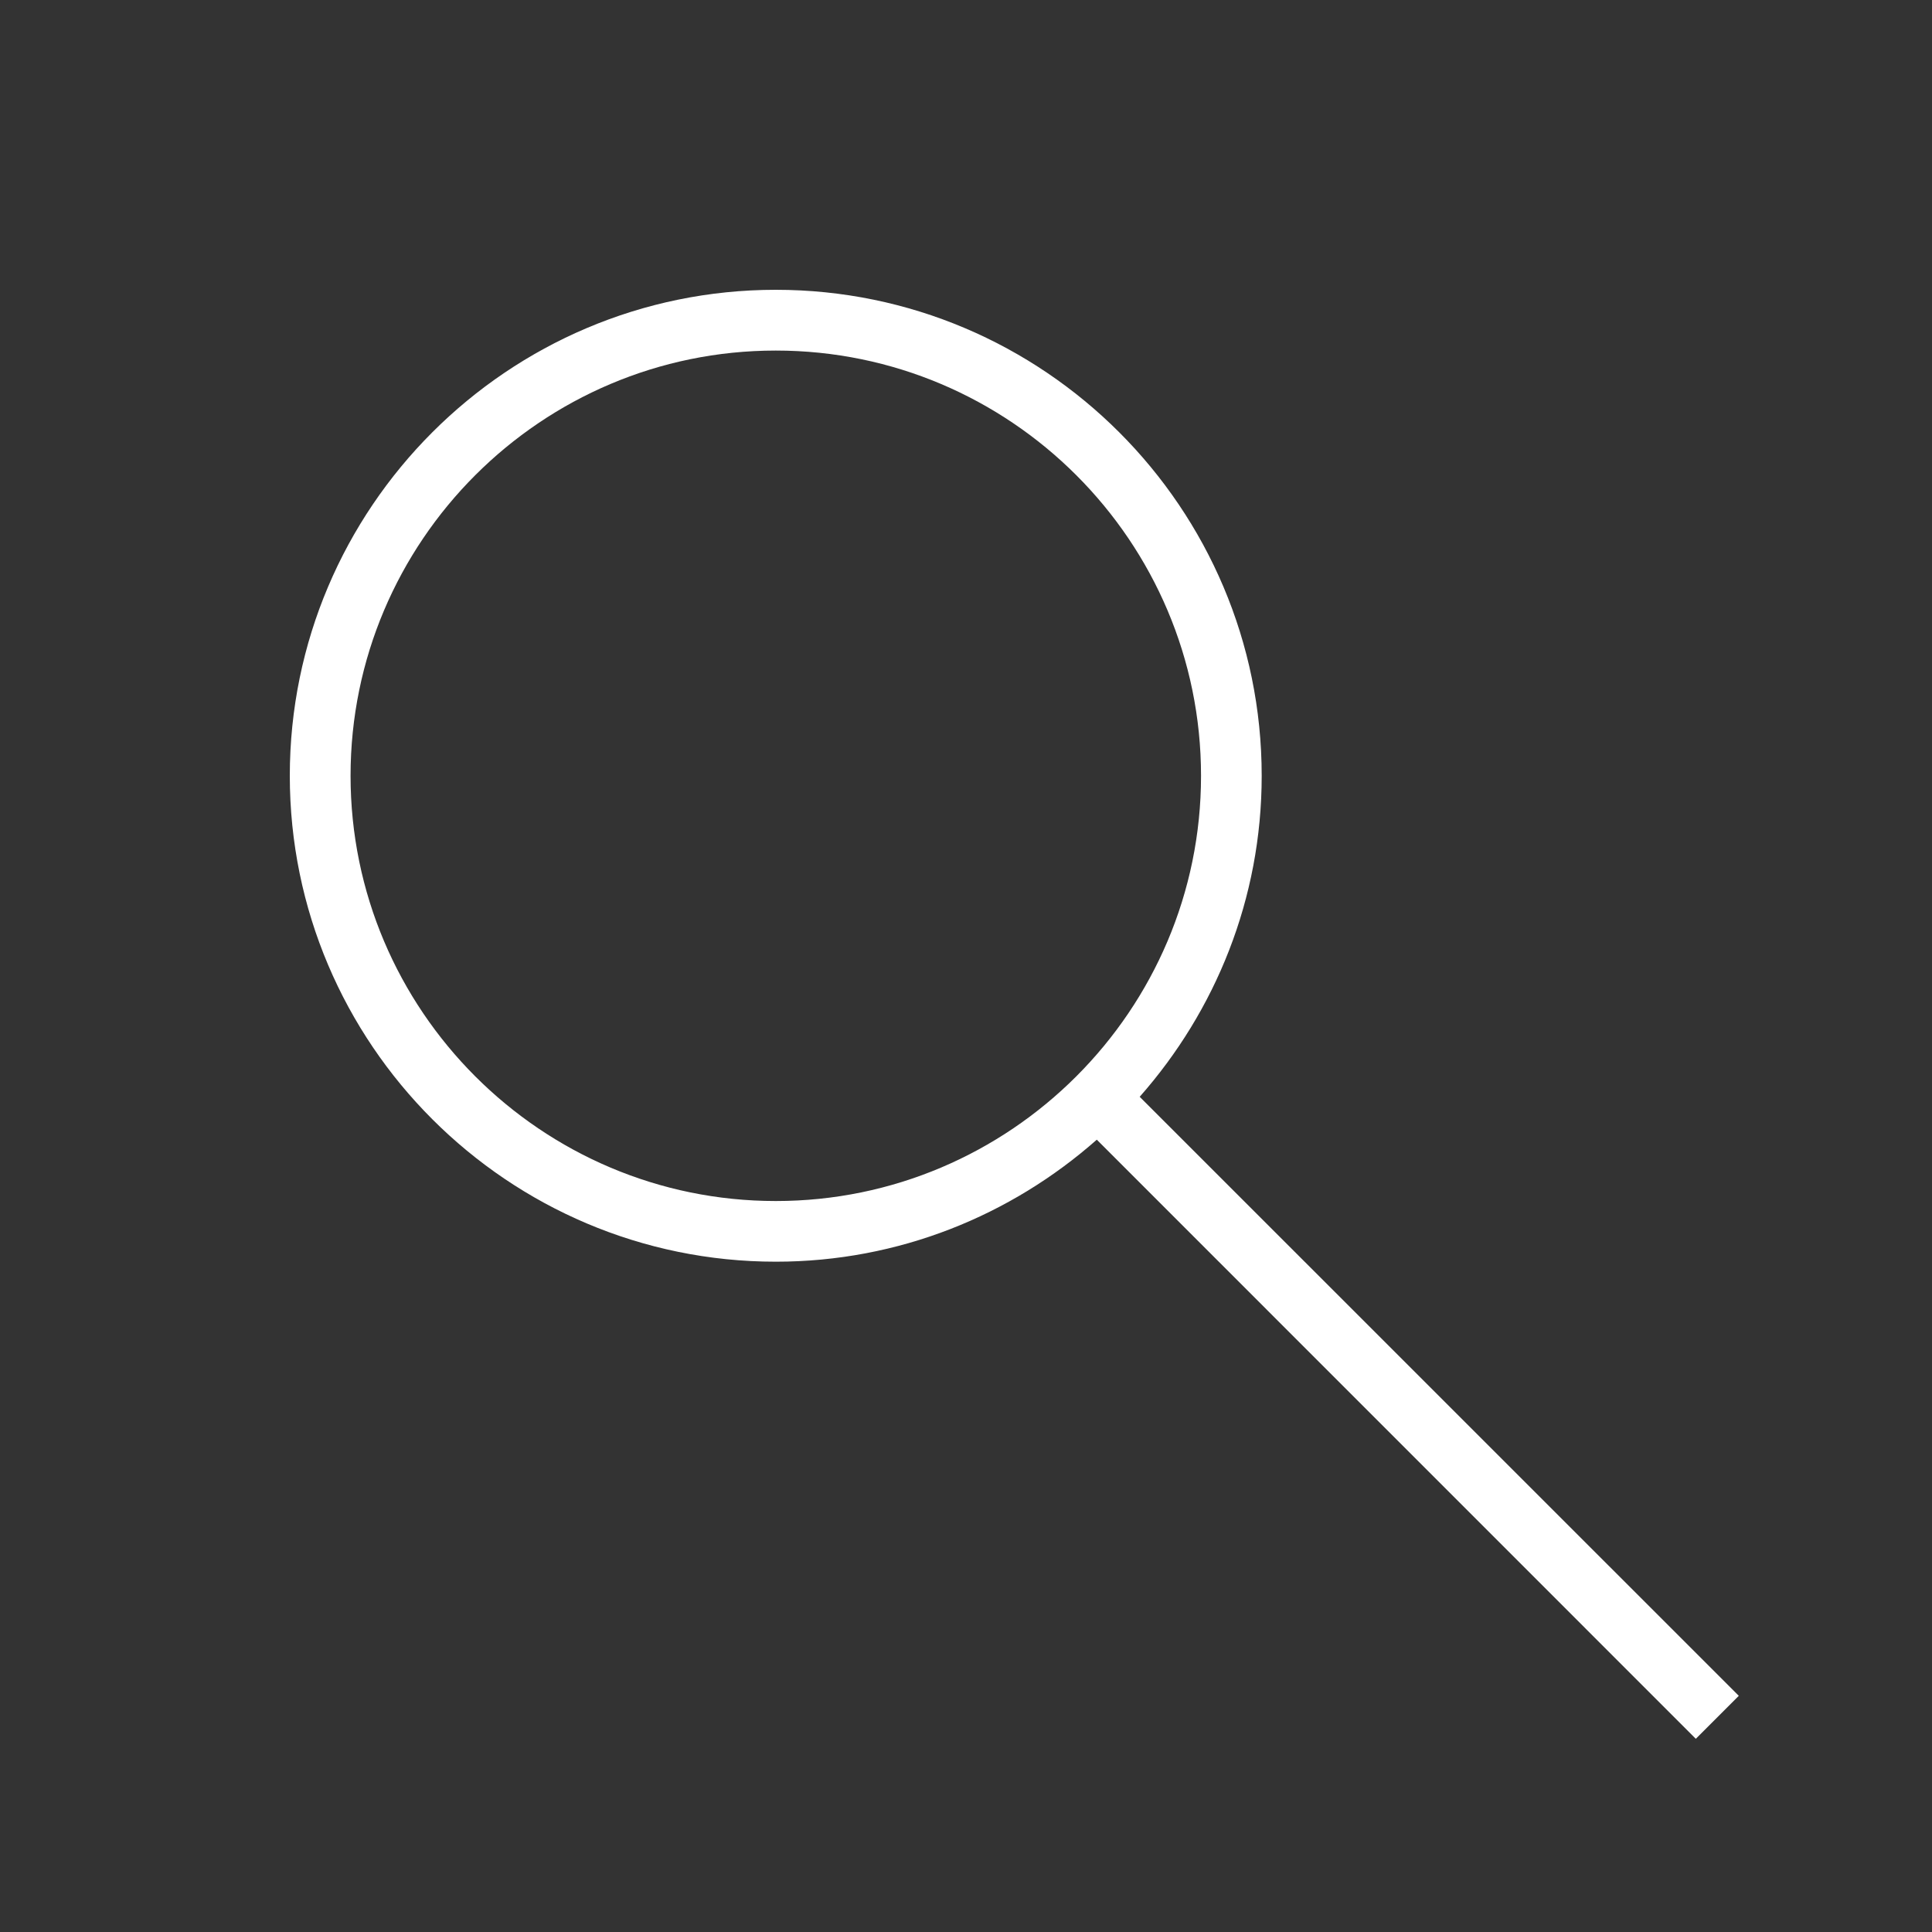 <svg width="20" height="20" viewBox="0 0 20 20" fill="none" xmlns="http://www.w3.org/2000/svg">
<rect x="0" y="0" width="20" height="20" fill="#333333" stroke="none"/>
<path d="M8.031 3C5.257 3 3 5.257 3 8.031C3 10.805 5.257 13.061 8.031 13.061C9.305 13.061 10.466 12.582 11.354 11.798L17.555 18L18 17.555L11.798 11.354C12.582 10.466 13.061 9.305 13.061 8.031C13.061 5.257 10.805 3 8.031 3ZM8.031 12.433C5.603 12.433 3.629 10.458 3.629 8.031C3.629 5.603 5.603 3.629 8.031 3.629C10.458 3.629 12.433 5.603 12.433 8.031C12.433 10.458 10.458 12.433 8.031 12.433Z" fill="white"/>
</svg>
